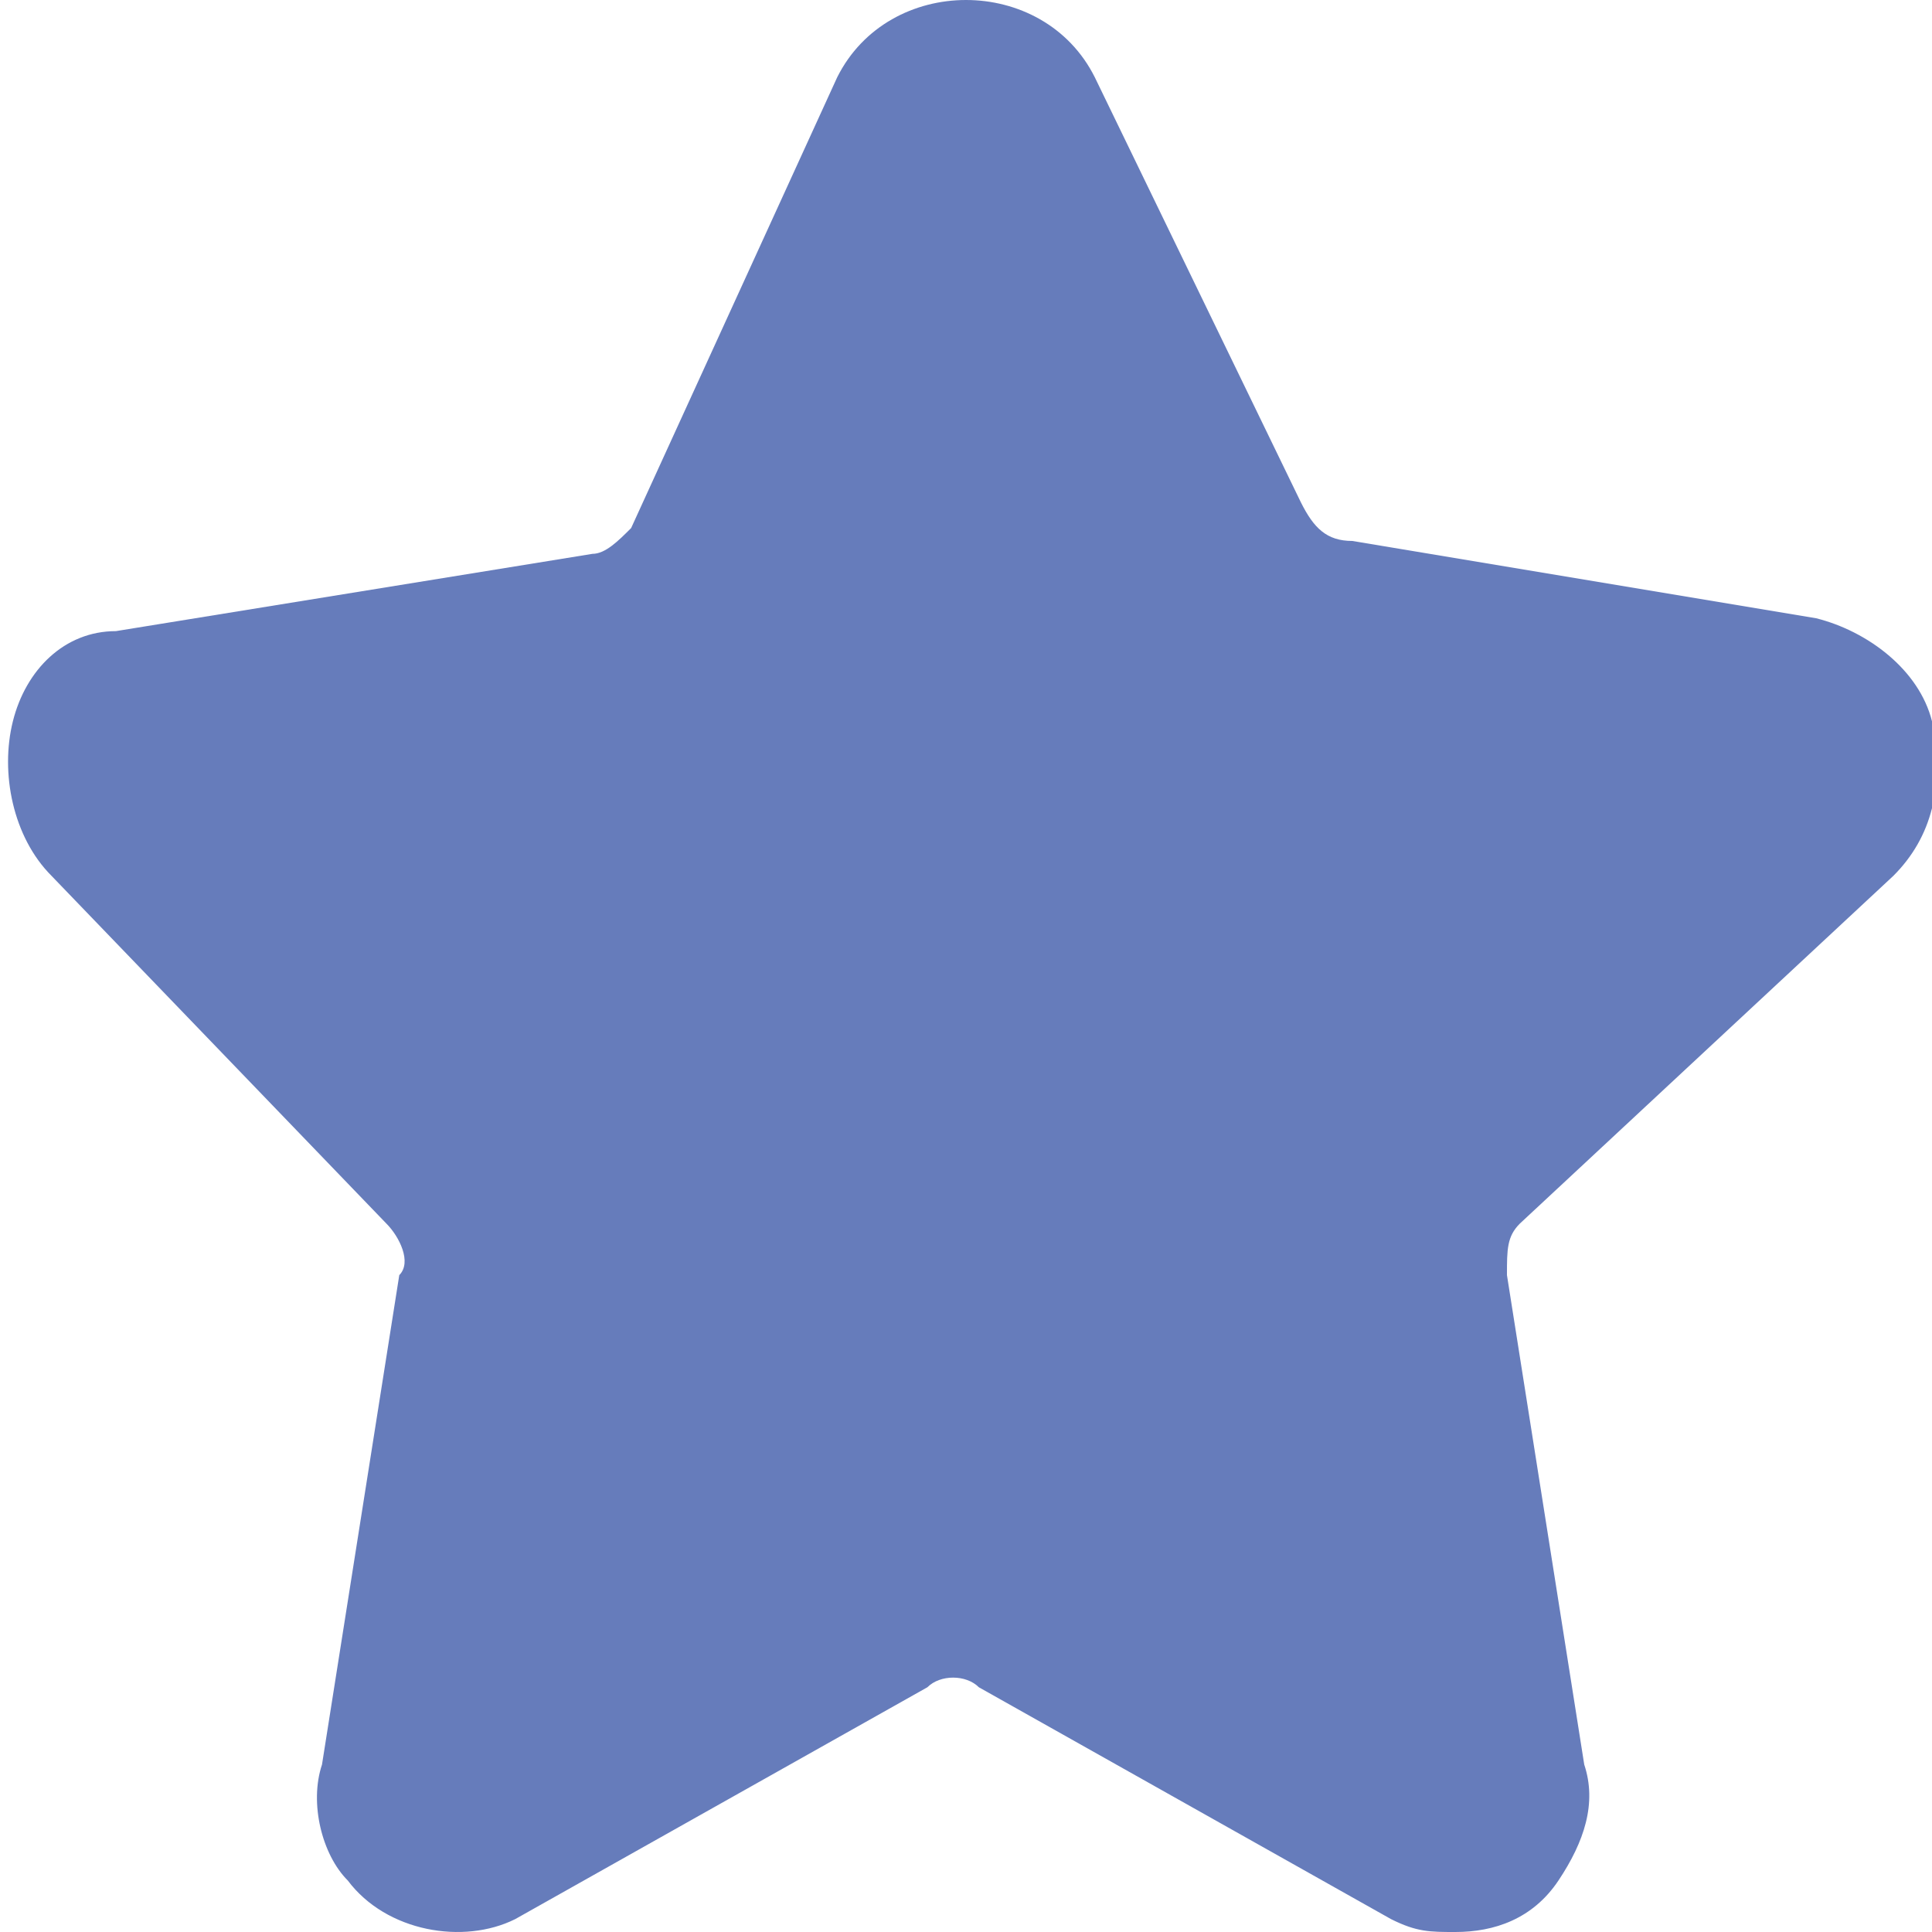 <?xml version="1.0" encoding="utf-8"?>
<!-- Generator: Adobe Illustrator 26.0.2, SVG Export Plug-In . SVG Version: 6.00 Build 0)  -->
<svg version="1.1" id="Layer_1" xmlns="http://www.w3.org/2000/svg" xmlns:xlink="http://www.w3.org/1999/xlink" x="0px" y="0px"
	 viewBox="0 0 15 15" style="enable-background:new 0 0 15 15;" xml:space="preserve">
<style type="text/css">
	.st0{fill:#667CBB;}
</style>
<path class="st0" d="M14.7,6.8c0.3-0.3,0.4-0.7,0.3-1.2c-0.1-0.4-0.5-0.7-0.9-0.8l-3.6-0.6c-0.2,0-0.3-0.1-0.4-0.3L8.5,0.6
	C8.3,0.2,7.9,0,7.5,0c-0.4,0-0.8,0.2-1,0.6L4.9,4.1C4.8,4.2,4.7,4.3,4.6,4.3L0.9,4.9C0.5,4.9,0.2,5.2,0.1,5.6
	c-0.1,0.4,0,0.9,0.3,1.2L3,9.5c0.1,0.1,0.2,0.3,0.1,0.4l-0.6,3.8c-0.1,0.3,0,0.7,0.2,0.9C3,15,3.6,15.1,4,14.9l3.2-1.8
	c0.1-0.1,0.3-0.1,0.4,0l3.2,1.8c0.2,0.1,0.3,0.1,0.5,0.1c0.3,0,0.6-0.1,0.8-0.4c0.2-0.3,0.3-0.6,0.2-0.9l-0.6-3.8
	c0-0.2,0-0.3,0.1-0.4L14.7,6.8z"/>
</svg>
